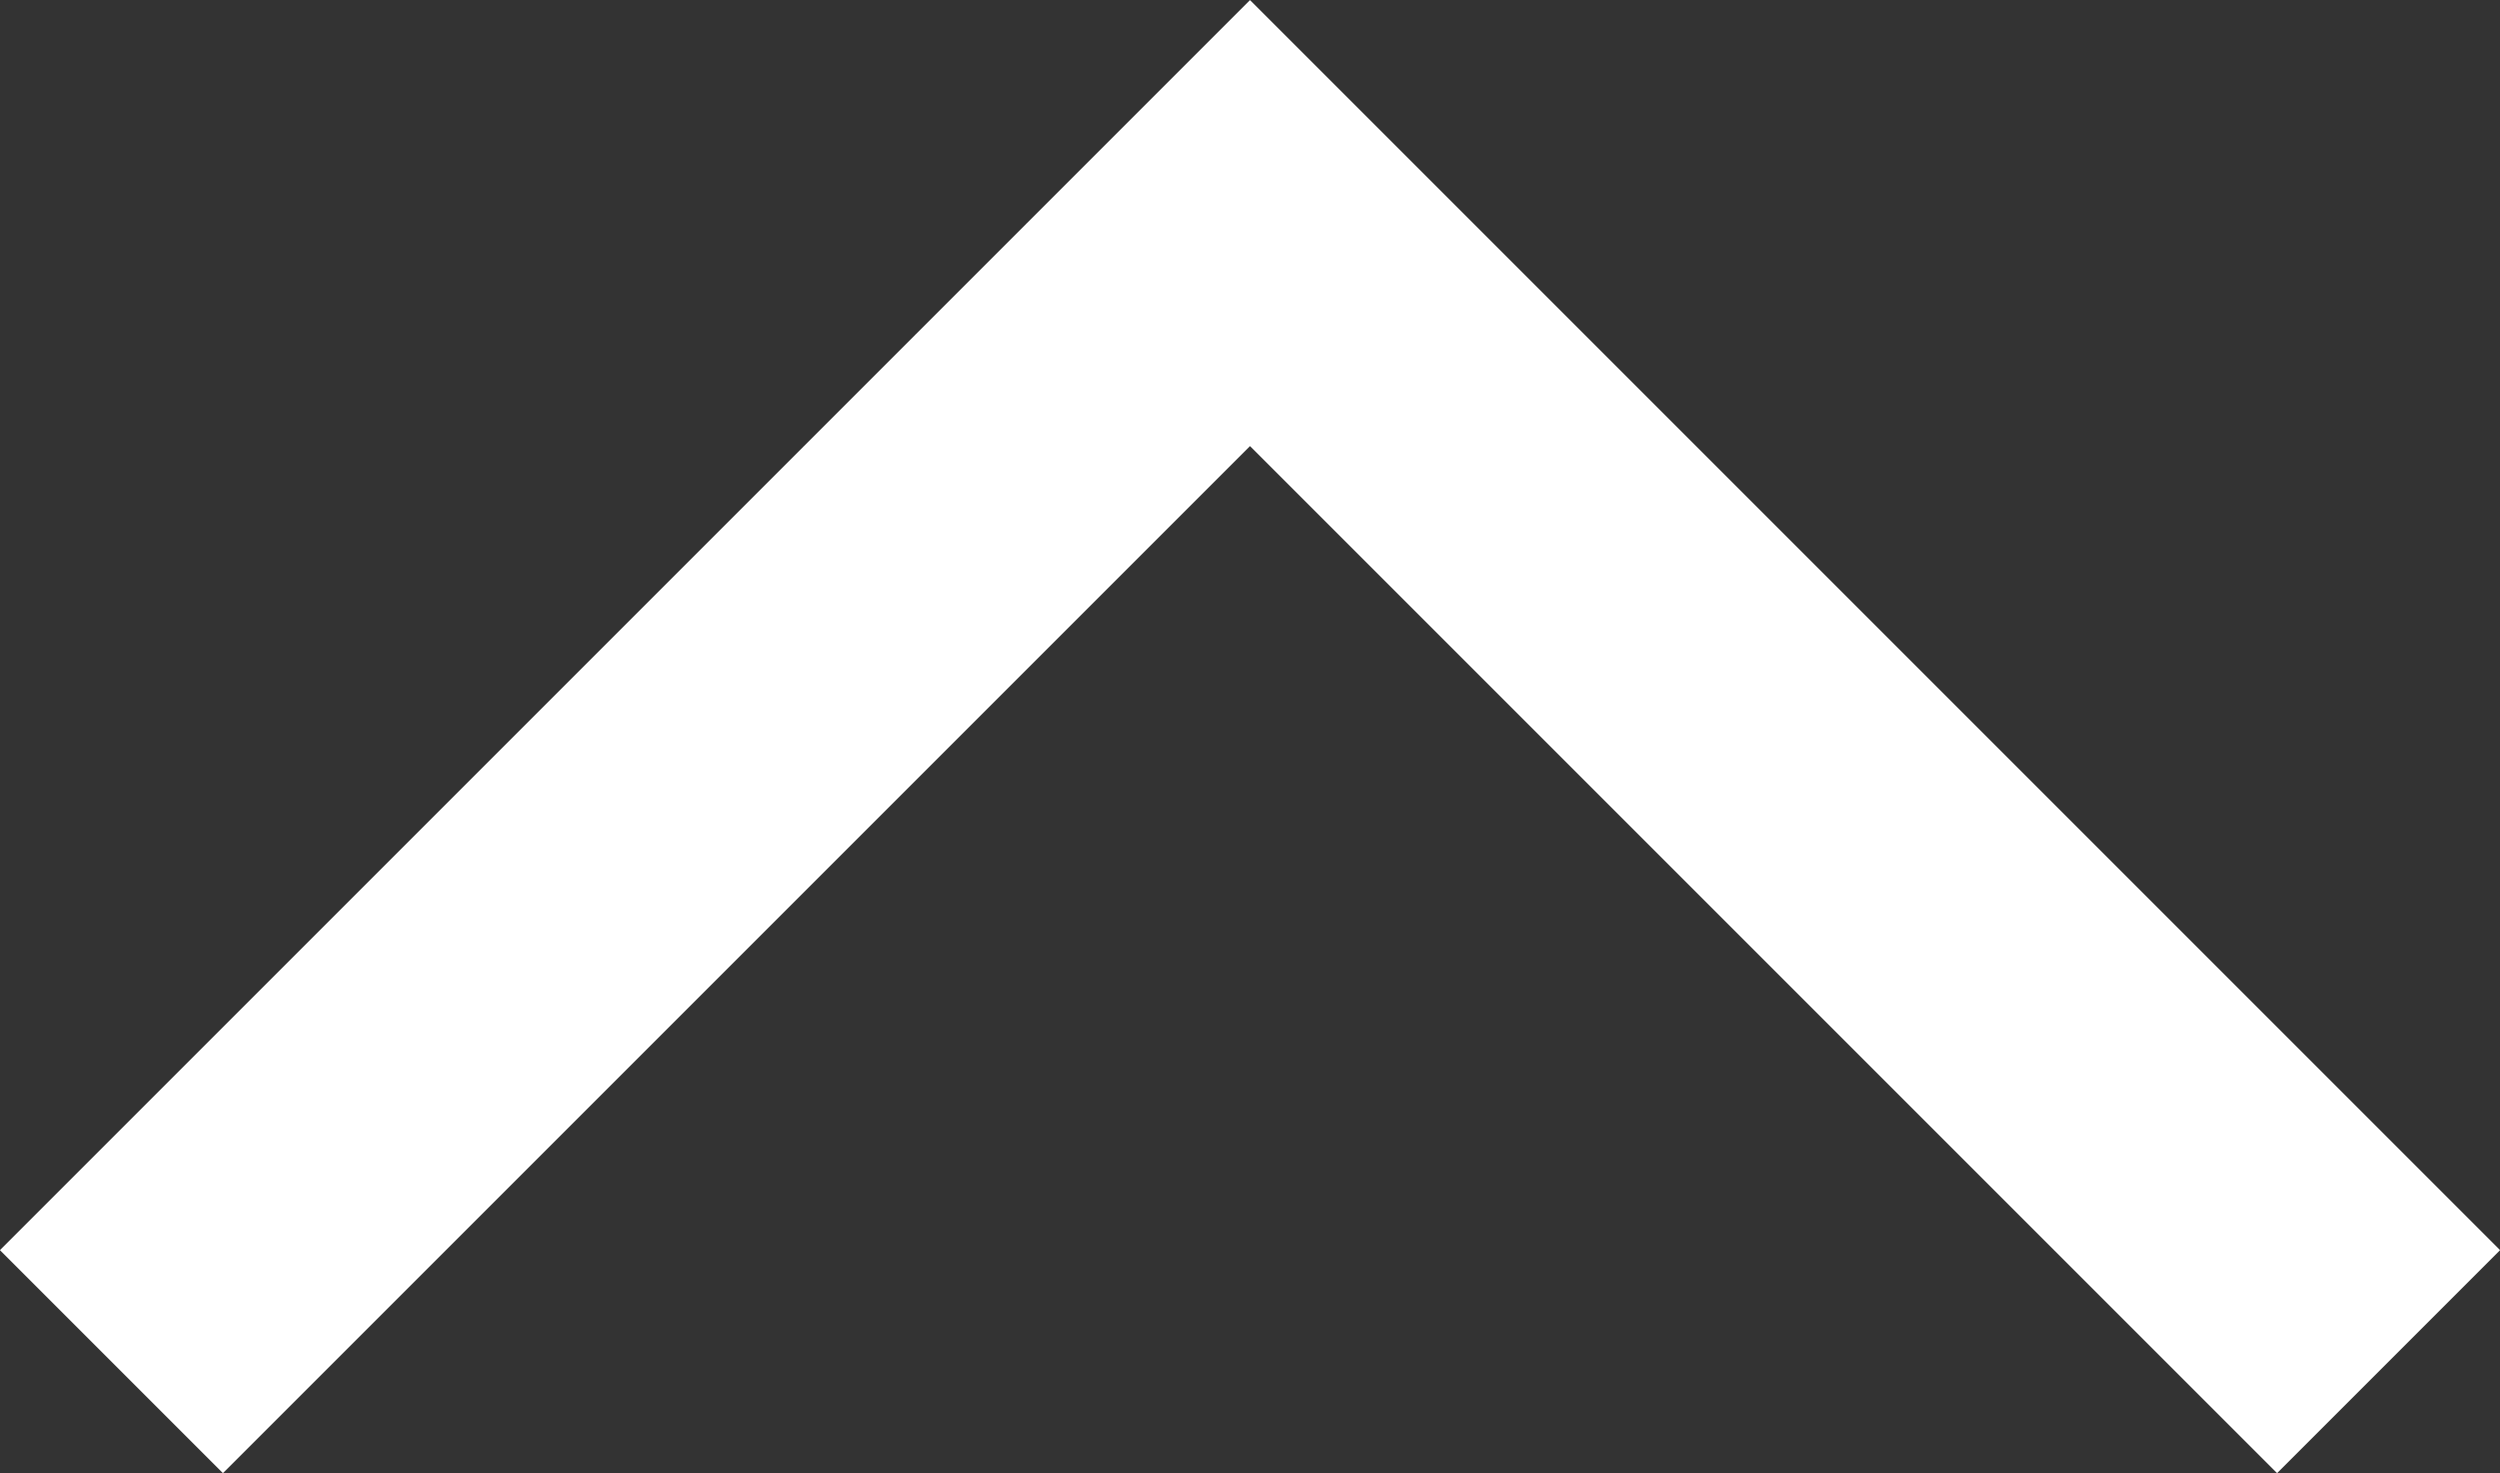 <svg xmlns="http://www.w3.org/2000/svg" width="11.89" height="7.006" viewBox="0 0 11.89 7.006">
  <rect x="0" y="0" width="11.89" height="7.006" fill="#333333" stroke="none"/>
  <path id="Path_9" data-name="Path 9" d="M746.771,130.238l5.415,5.415,5.415-5.415" transform="translate(758.131 136.714) rotate(180)" fill="none" stroke="#fff" stroke-width="1.5"/>
</svg>
